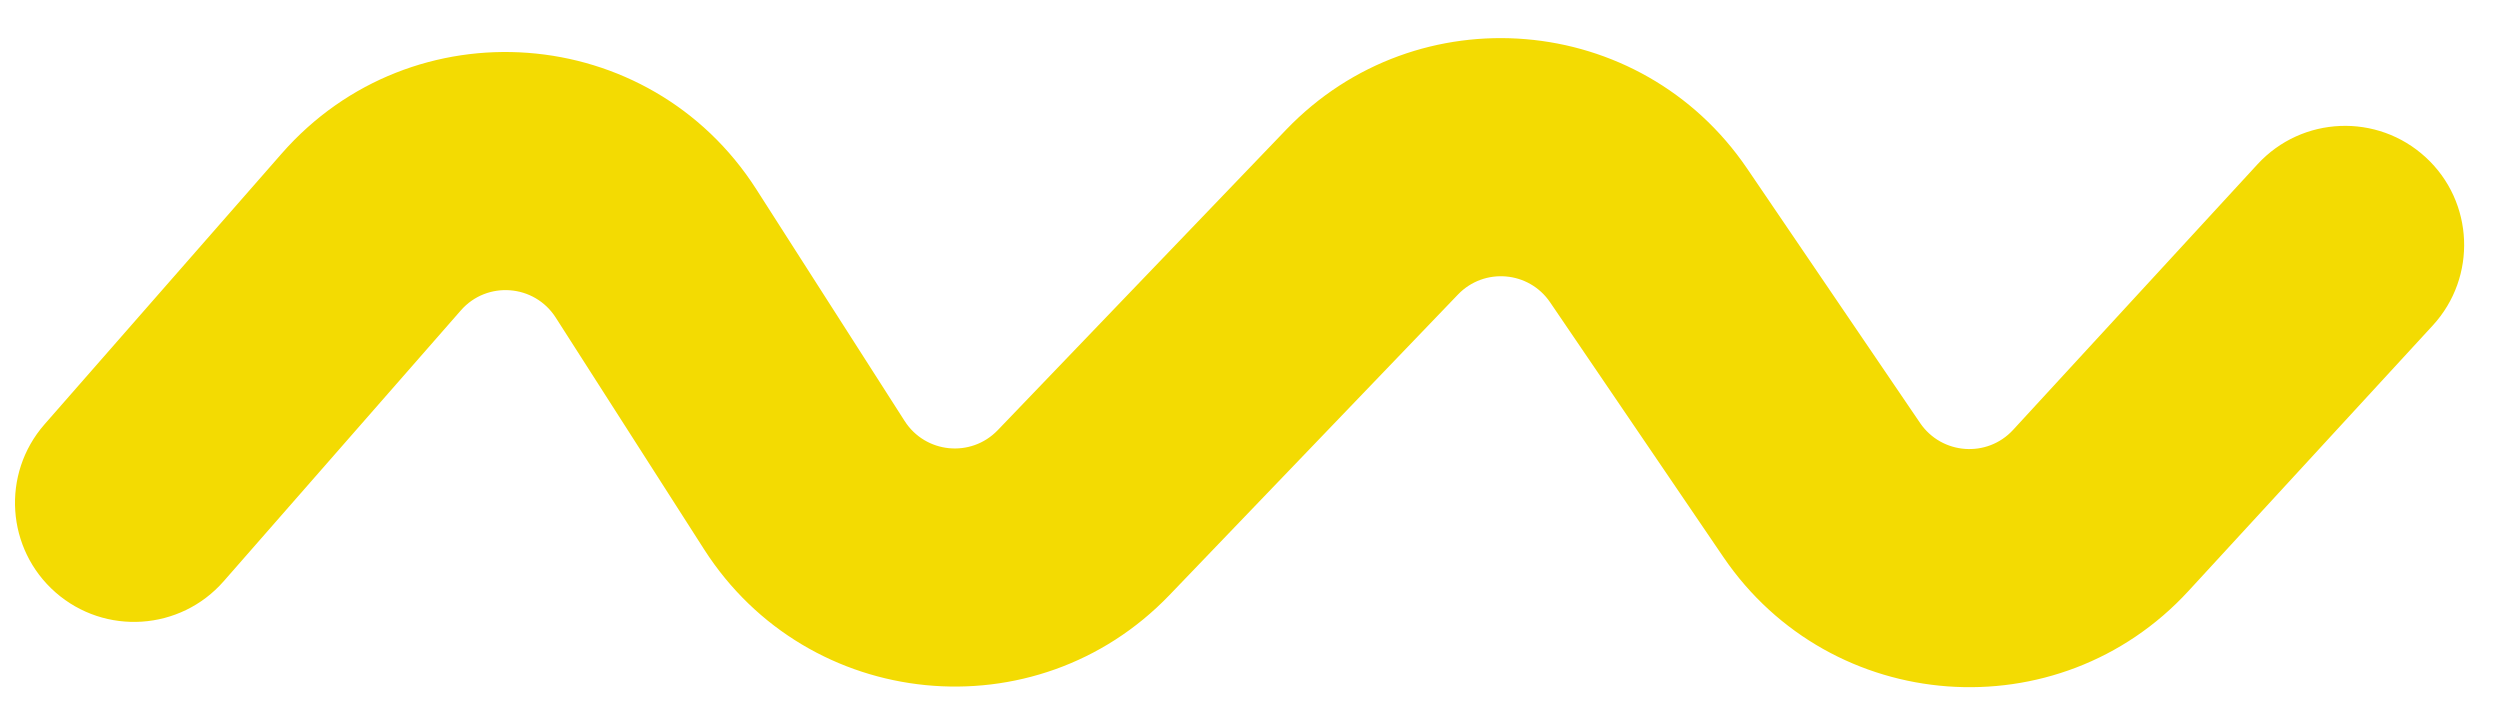 <svg width="42" height="12" viewBox="0 0 42 12" fill="none" xmlns="http://www.w3.org/2000/svg">
<path d="M29.35 2.829C27.563 0.201 23.809 -0.115 21.608 2.178L16.762 7.227C16.313 7.694 15.547 7.618 15.198 7.073L12.705 3.178C10.91 0.374 6.926 0.074 4.732 2.58L0.747 7.13C0.02 7.961 0.103 9.225 0.934 9.953C1.765 10.68 3.029 10.597 3.757 9.766L7.742 5.215C8.18 4.714 8.977 4.774 9.336 5.335L11.829 9.229C13.573 11.954 17.407 12.331 19.647 9.997L24.494 4.948C24.934 4.49 25.685 4.553 26.042 5.079L28.951 9.356C30.762 12.02 34.584 12.301 36.765 9.93L40.87 5.468C41.617 4.656 41.565 3.39 40.752 2.643C39.939 1.895 38.674 1.947 37.926 2.76L33.821 7.221C33.385 7.696 32.621 7.639 32.258 7.107L29.35 2.829Z" fill="#F3DB02"/>
</svg>
